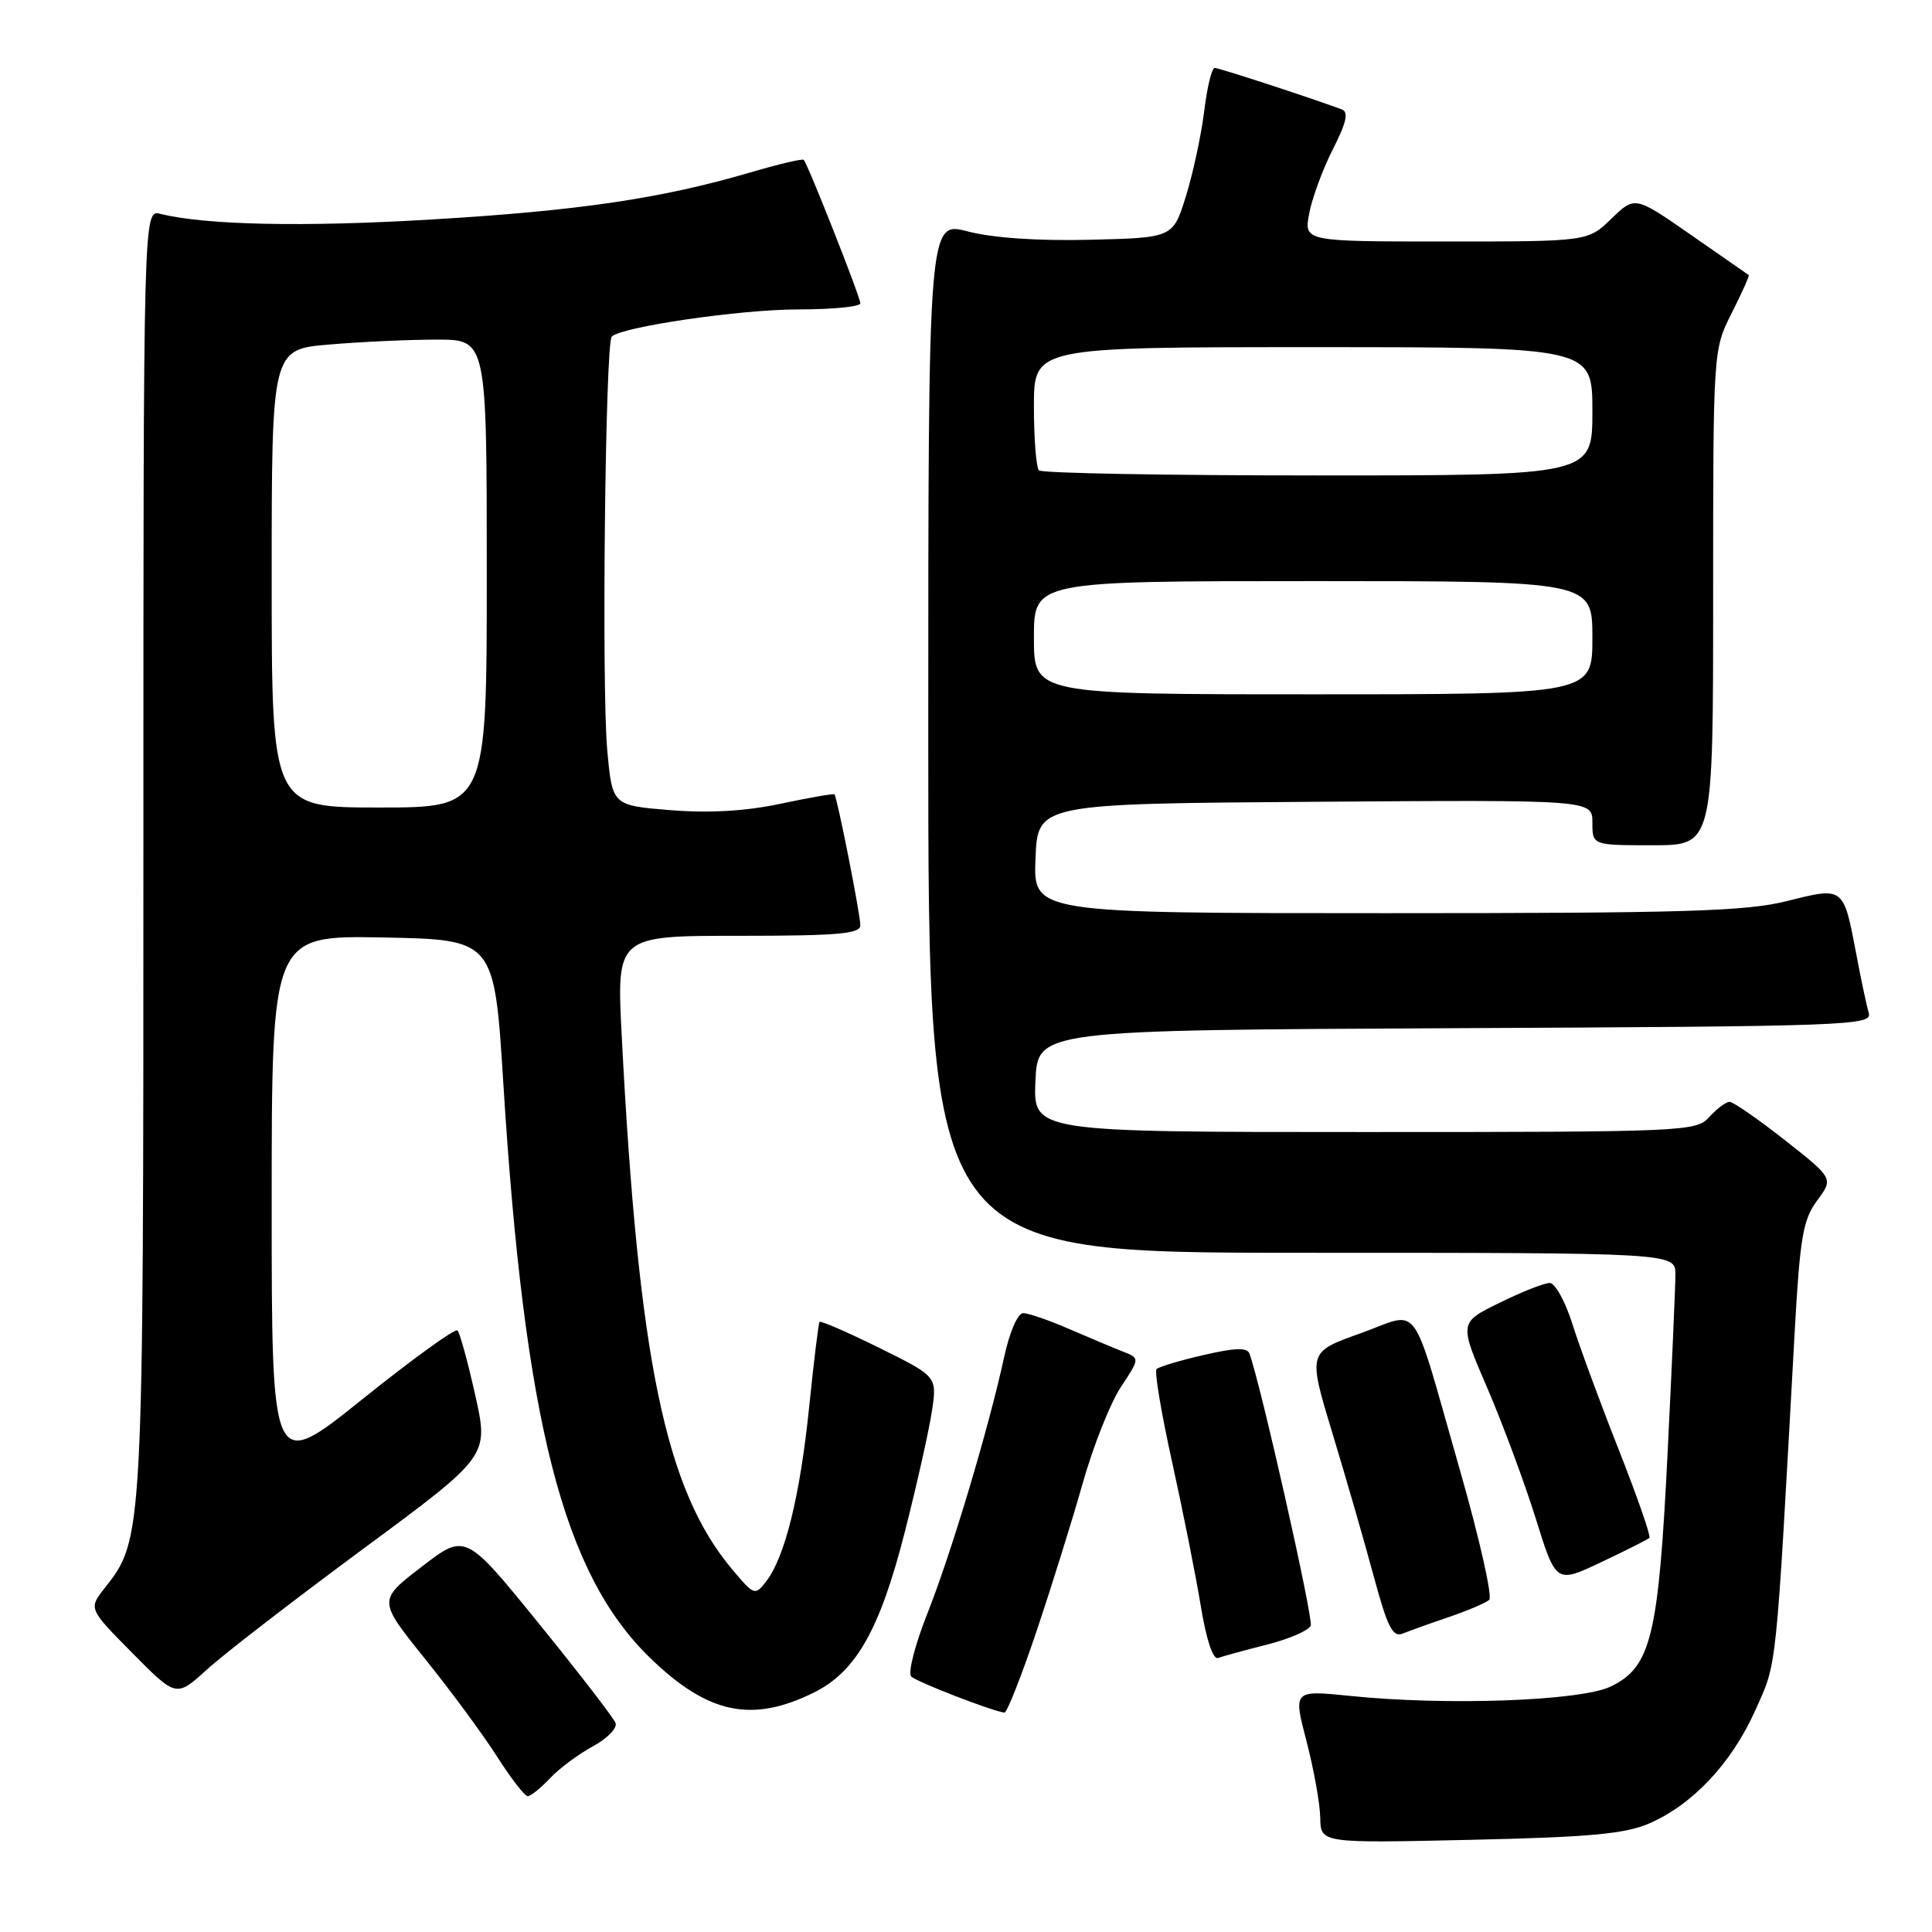 <?xml version="1.0" encoding="UTF-8" standalone="no"?>
<!DOCTYPE svg PUBLIC "-//W3C//DTD SVG 1.1//EN" "http://www.w3.org/Graphics/SVG/1.1/DTD/svg11.dtd" >
<svg xmlns="http://www.w3.org/2000/svg" xmlns:xlink="http://www.w3.org/1999/xlink" version="1.1" viewBox="0 0 256 256">
 <g >
 <path fill="currentColor"
d=" M 218.50 241.63 C 224.28 239.13 229.44 233.64 232.58 226.64 C 235.50 220.14 235.27 222.30 237.79 176.76 C 238.50 163.96 238.89 161.63 240.78 159.08 C 242.95 156.15 242.95 156.15 236.50 151.07 C 232.95 148.28 229.65 146.00 229.18 146.00 C 228.70 146.00 227.50 146.90 226.50 148.00 C 224.74 149.94 223.42 150.00 180.80 150.00 C 136.91 150.00 136.91 150.00 137.20 143.25 C 137.50 136.50 137.50 136.50 192.81 136.24 C 244.85 136.00 248.10 135.88 247.62 134.24 C 247.34 133.28 246.59 129.75 245.96 126.39 C 244.26 117.45 244.33 117.50 236.81 119.39 C 231.34 120.76 223.32 121.00 183.64 121.00 C 136.91 121.00 136.91 121.00 137.21 113.75 C 137.50 106.50 137.50 106.50 174.25 106.24 C 211.00 105.98 211.00 105.98 211.00 108.99 C 211.00 112.00 211.00 112.00 219.00 112.00 C 227.00 112.00 227.00 112.00 227.00 79.17 C 227.00 46.34 227.00 46.34 229.47 41.47 C 230.82 38.79 231.83 36.53 231.72 36.45 C 231.60 36.37 228.16 33.98 224.07 31.13 C 216.63 25.96 216.63 25.96 213.52 28.98 C 210.40 32.00 210.40 32.00 191.59 32.00 C 172.78 32.00 172.78 32.00 173.47 28.31 C 173.85 26.27 175.26 22.44 176.61 19.78 C 178.43 16.19 178.73 14.84 177.78 14.49 C 173.39 12.87 161.53 9.00 160.95 9.00 C 160.57 9.00 159.94 11.59 159.56 14.75 C 159.17 17.91 158.08 22.98 157.14 26.00 C 155.43 31.50 155.43 31.50 144.47 31.77 C 137.53 31.94 131.57 31.53 128.25 30.67 C 123.00 29.29 123.00 29.29 123.00 97.65 C 123.00 166.00 123.00 166.00 172.50 166.00 C 222.00 166.00 222.00 166.00 222.00 168.87 C 222.00 170.44 221.53 181.13 220.96 192.62 C 219.76 216.88 218.77 220.93 213.39 223.49 C 209.37 225.39 191.67 226.03 178.93 224.72 C 171.35 223.95 171.35 223.95 173.12 230.72 C 174.09 234.45 174.91 239.02 174.94 240.87 C 175.00 244.23 175.00 244.23 194.75 243.79 C 210.53 243.44 215.30 243.01 218.50 241.63 Z  M 72.88 235.63 C 74.10 234.32 76.67 232.42 78.57 231.39 C 80.47 230.37 81.82 228.97 81.56 228.30 C 81.30 227.62 76.72 221.68 71.38 215.10 C 61.67 203.14 61.67 203.14 55.88 207.60 C 50.08 212.05 50.08 212.05 56.30 219.78 C 59.71 224.02 64.02 229.86 65.86 232.75 C 67.70 235.64 69.53 238.00 69.93 238.00 C 70.33 238.00 71.65 236.93 72.88 235.63 Z  M 107.79 224.30 C 113.42 221.54 116.58 215.97 119.89 203.00 C 121.50 196.68 123.12 189.45 123.49 186.94 C 124.17 182.39 124.17 182.39 116.51 178.60 C 112.30 176.52 108.73 174.97 108.59 175.16 C 108.45 175.35 107.83 180.45 107.21 186.50 C 106.01 198.21 104.02 206.28 101.54 209.52 C 100.05 211.45 99.94 211.42 97.06 208.00 C 88.17 197.47 84.60 180.24 82.38 137.25 C 81.70 124.00 81.70 124.00 97.85 124.00 C 110.99 124.00 114.00 123.74 114.00 122.61 C 114.00 121.16 110.94 105.68 110.57 105.26 C 110.46 105.13 107.24 105.69 103.43 106.50 C 98.77 107.49 93.98 107.76 88.82 107.35 C 81.14 106.72 81.14 106.72 80.47 99.47 C 79.70 91.27 80.20 45.47 81.06 44.60 C 82.37 43.30 98.12 41.00 105.75 41.00 C 110.29 41.00 114.00 40.64 114.00 40.19 C 114.00 39.37 107.05 21.76 106.50 21.18 C 106.33 21.00 103.11 21.76 99.35 22.87 C 87.66 26.30 76.65 27.93 57.22 29.08 C 40.25 30.10 27.30 29.83 21.25 28.34 C 19.00 27.78 19.00 27.78 19.00 112.71 C 19.00 204.06 19.01 203.91 13.86 210.44 C 11.73 213.16 11.73 213.16 17.54 219.04 C 23.36 224.92 23.36 224.92 27.43 221.21 C 29.67 219.17 38.99 211.98 48.14 205.22 C 64.77 192.94 64.77 192.94 62.98 184.90 C 61.99 180.47 60.93 176.60 60.62 176.29 C 60.32 175.98 54.65 180.08 48.03 185.39 C 36.00 195.05 36.00 195.05 36.00 159.50 C 36.00 123.95 36.00 123.95 50.75 124.22 C 65.50 124.50 65.50 124.50 66.69 143.50 C 69.50 188.53 74.61 208.51 86.16 219.70 C 93.80 227.10 99.60 228.33 107.79 224.30 Z  M 137.31 216.25 C 139.30 210.34 142.07 201.47 143.46 196.55 C 144.85 191.63 147.13 185.89 148.52 183.79 C 151.05 179.97 151.05 179.97 148.77 179.08 C 147.52 178.59 144.33 177.25 141.67 176.10 C 139.01 174.94 136.27 174.00 135.58 174.00 C 134.86 174.00 133.79 176.46 133.07 179.75 C 131.03 189.18 126.04 205.85 122.87 213.83 C 121.24 217.94 120.28 221.68 120.74 222.14 C 121.46 222.86 131.42 226.72 133.09 226.93 C 133.42 226.97 135.32 222.16 137.31 216.25 Z  M 167.87 217.92 C 170.82 217.18 173.43 216.04 173.68 215.40 C 174.04 214.46 167.07 183.50 165.56 179.36 C 165.26 178.53 163.65 178.58 159.48 179.55 C 156.35 180.27 153.55 181.11 153.25 181.41 C 152.95 181.71 153.88 187.26 155.31 193.73 C 156.74 200.20 158.45 208.78 159.11 212.80 C 159.84 217.26 160.73 219.94 161.40 219.69 C 162.01 219.47 164.91 218.67 167.87 217.92 Z  M 192.00 214.26 C 194.47 213.42 196.87 212.40 197.33 211.99 C 197.78 211.58 196.05 203.91 193.49 194.95 C 186.77 171.51 188.42 173.77 180.22 176.69 C 173.30 179.16 173.30 179.16 176.53 189.83 C 178.31 195.70 180.78 204.24 182.01 208.81 C 183.85 215.63 184.54 217.00 185.88 216.45 C 186.77 216.09 189.53 215.10 192.00 214.26 Z  M 218.56 203.77 C 218.77 203.56 216.94 198.30 214.49 192.09 C 212.04 185.88 209.27 178.37 208.34 175.40 C 207.40 172.43 206.05 170.00 205.34 170.00 C 204.63 170.00 201.63 171.18 198.69 172.63 C 193.33 175.25 193.33 175.25 197.07 183.91 C 199.12 188.68 202.01 196.46 203.49 201.20 C 206.18 209.83 206.18 209.83 212.18 206.99 C 215.48 205.43 218.35 203.98 218.56 203.77 Z  M 137.00 84.50 C 137.00 77.00 137.00 77.00 174.00 77.00 C 211.00 77.00 211.00 77.00 211.00 84.50 C 211.00 92.00 211.00 92.00 174.00 92.00 C 137.00 92.00 137.00 92.00 137.00 84.50 Z  M 137.67 62.33 C 137.30 61.97 137.00 58.14 137.00 53.83 C 137.00 46.00 137.00 46.00 174.00 46.00 C 211.00 46.00 211.00 46.00 211.00 54.50 C 211.00 63.00 211.00 63.00 174.67 63.00 C 154.68 63.00 138.03 62.70 137.67 62.33 Z  M 36.00 76.65 C 36.00 46.29 36.00 46.29 43.65 45.65 C 47.86 45.29 54.27 45.00 57.90 45.00 C 64.50 45.00 64.50 45.00 64.50 76.00 C 64.50 107.00 64.50 107.00 50.25 107.00 C 36.00 107.00 36.00 107.00 36.00 76.65 Z "/>
</g>
</svg>